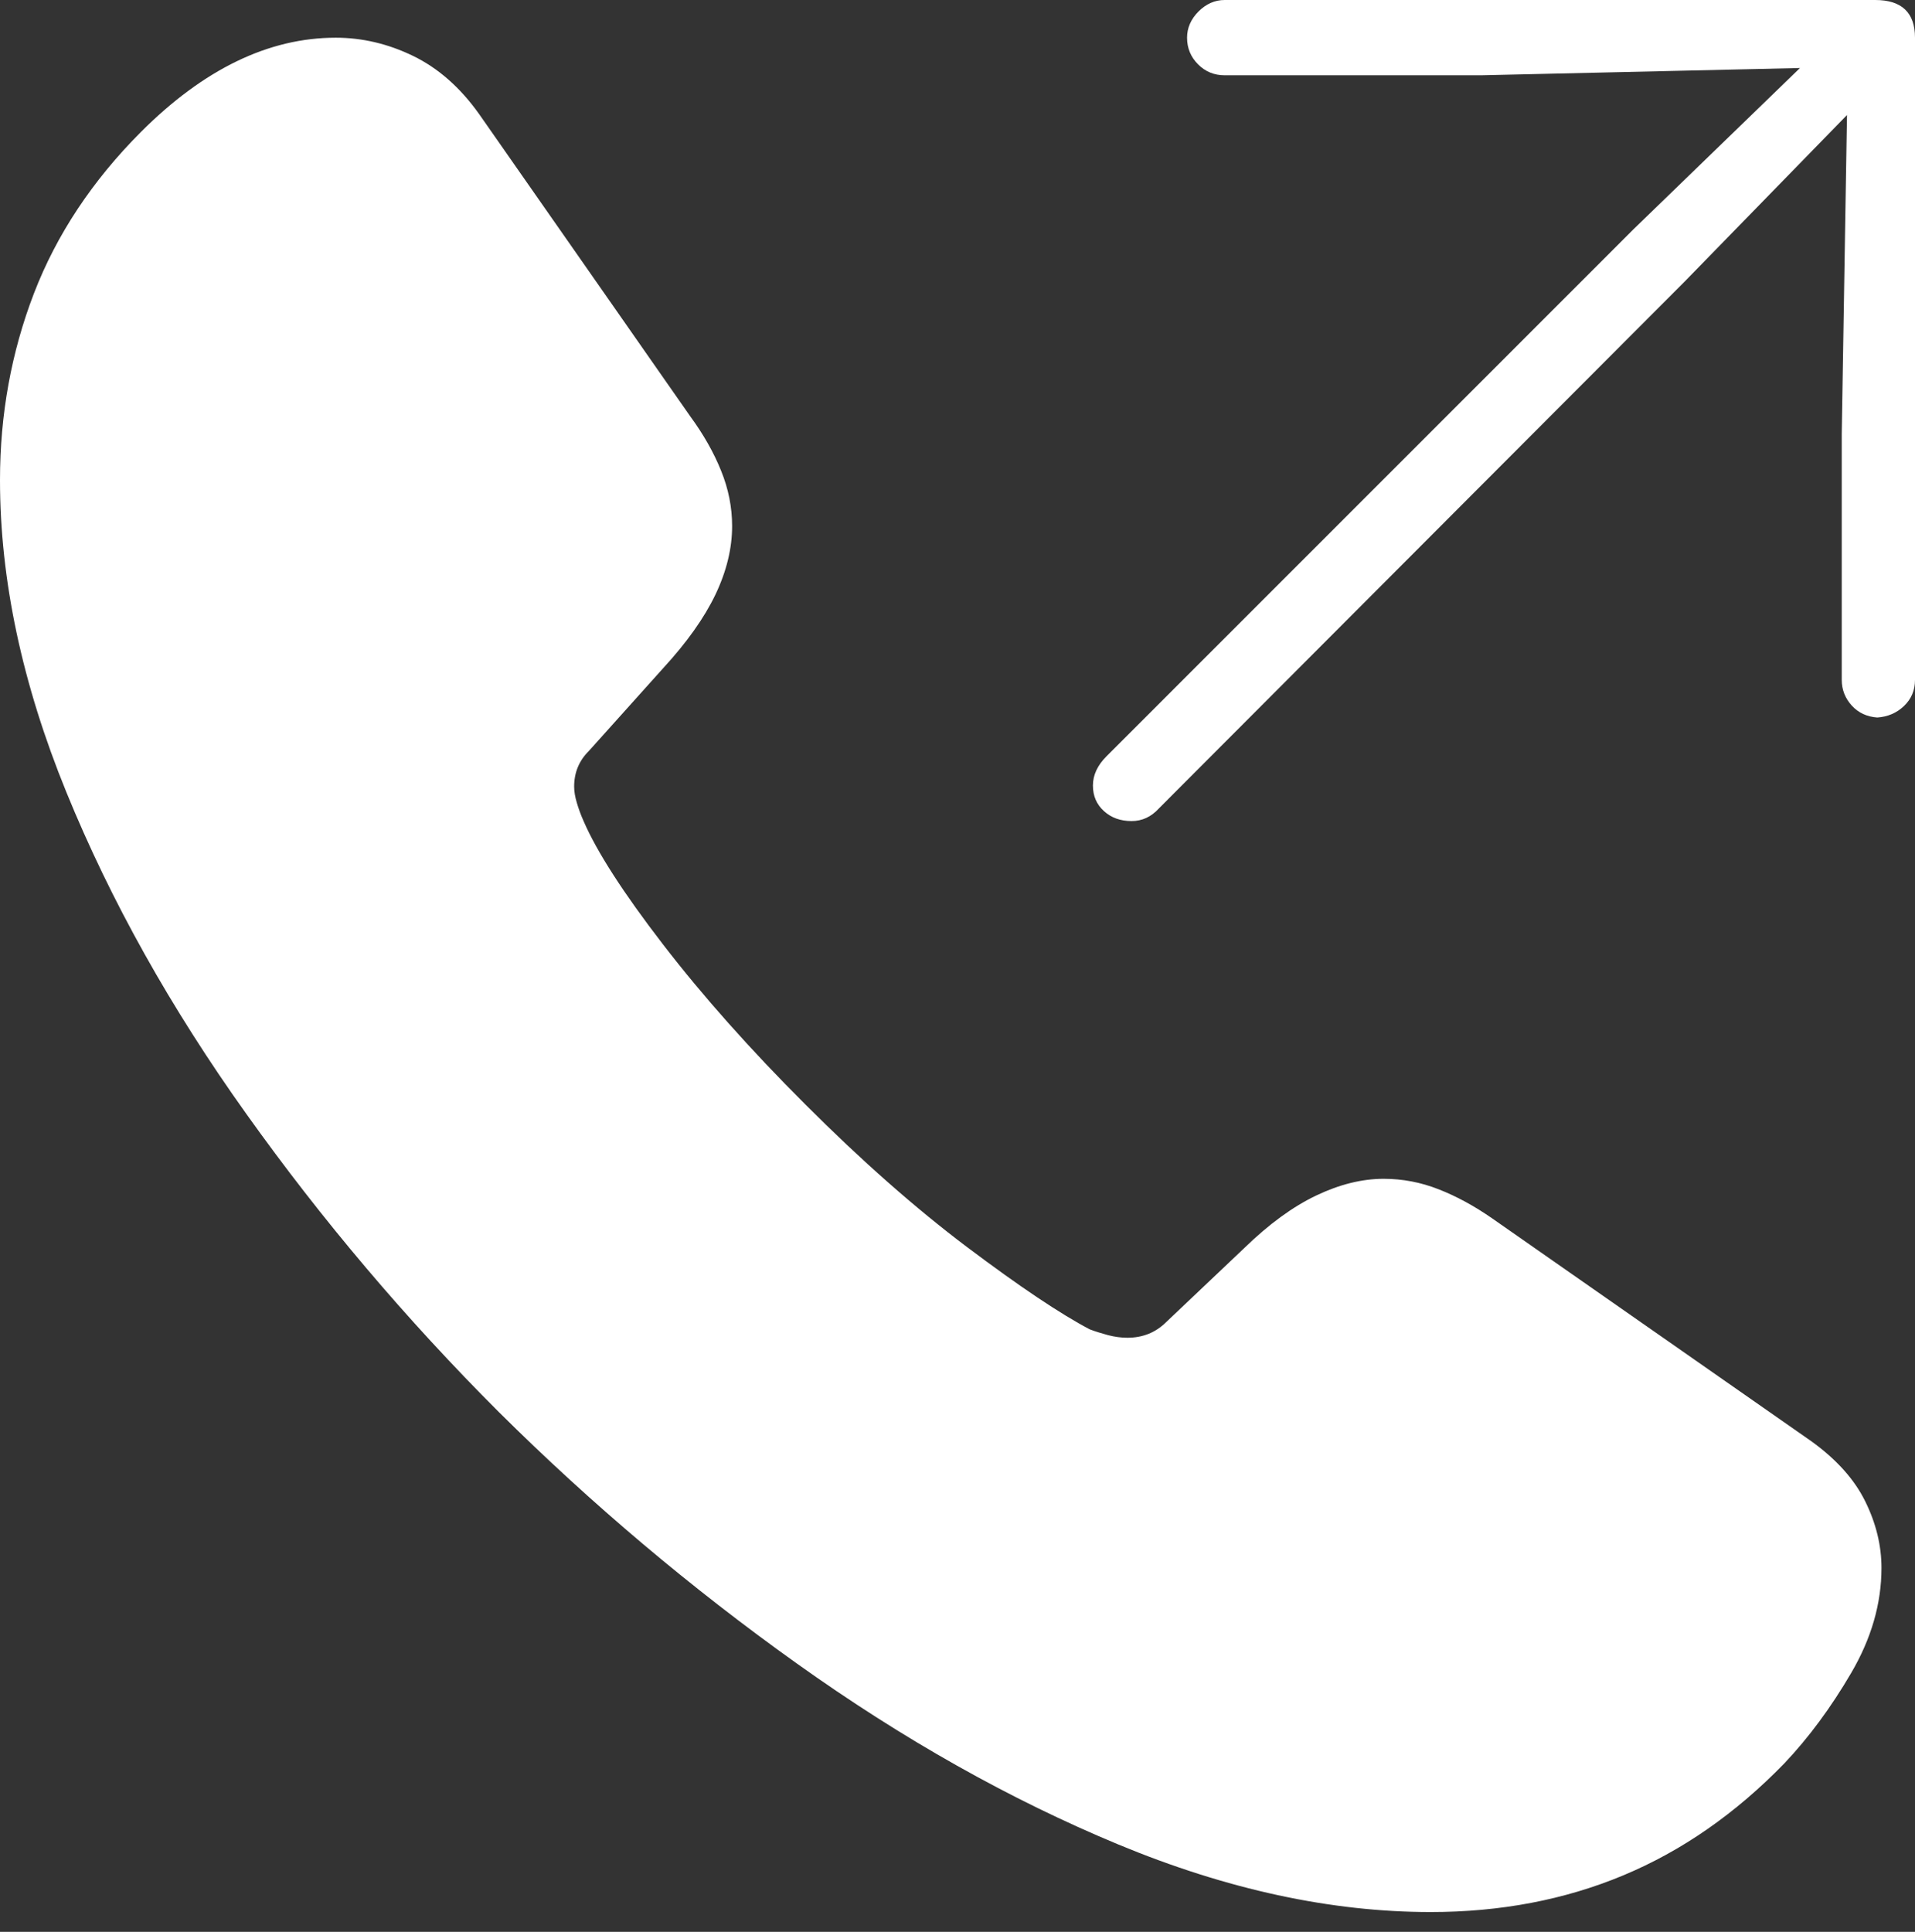 <?xml version="1.0" encoding="UTF-8"?>
<!--Generator: Apple Native CoreSVG 175-->
<!DOCTYPE svg
PUBLIC "-//W3C//DTD SVG 1.1//EN"
       "http://www.w3.org/Graphics/SVG/1.1/DTD/svg11.dtd">
<svg version="1.1" xmlns="http://www.w3.org/2000/svg" xmlns:xlink="http://www.w3.org/1999/xlink" width="17.881" height="18.037">
 <rect width="100%" height="100%" fill="#333333" stroke="none"/>
 <g>
  <rect height="18.037" opacity="0" width="17.881" x="0" y="0"/>
  <path d="M4.658 13.184Q5.957 14.473 7.441 15.532Q8.926 16.592 10.444 17.222Q11.963 17.852 13.359 17.852Q14.336 17.852 15.156 17.51Q15.977 17.168 16.66 16.465Q17.002 16.104 17.285 15.62Q17.568 15.137 17.568 14.639Q17.568 14.326 17.417 14.019Q17.266 13.711 16.914 13.457L13.935 11.377Q13.682 11.201 13.433 11.104Q13.184 11.006 12.92 11.006Q12.617 11.006 12.29 11.162Q11.963 11.318 11.621 11.65L10.889 12.344Q10.742 12.49 10.527 12.49Q10.44 12.49 10.347 12.466Q10.254 12.441 10.176 12.412Q9.766 12.197 9.033 11.646Q8.301 11.094 7.52 10.312Q6.748 9.541 6.191 8.818Q5.635 8.096 5.449 7.666Q5.41 7.578 5.386 7.495Q5.361 7.412 5.361 7.344Q5.361 7.148 5.498 7.012L6.191 6.24Q6.523 5.879 6.68 5.552Q6.836 5.225 6.836 4.912Q6.836 4.648 6.733 4.395Q6.631 4.141 6.445 3.887L4.473 1.064Q4.209 0.693 3.857 0.522Q3.506 0.352 3.135 0.352Q2.197 0.352 1.318 1.23Q0.635 1.914 0.317 2.739Q0 3.564 0 4.482Q0 5.879 0.62 7.397Q1.24 8.916 2.3 10.4Q3.359 11.885 4.658 13.184ZM10.566 7.666Q10.713 7.666 10.82 7.549L15.732 2.627L17.246 1.074L17.197 4.053L17.197 6.348Q17.197 6.484 17.29 6.587Q17.383 6.689 17.529 6.699Q17.676 6.689 17.778 6.592Q17.881 6.494 17.881 6.348L17.881 0.352Q17.881 0.176 17.788 0.088Q17.695 0 17.51 0L11.435 0Q11.299 0 11.191 0.107Q11.084 0.215 11.084 0.352Q11.084 0.498 11.187 0.601Q11.289 0.703 11.435 0.703L13.828 0.703L16.807 0.635L15.254 2.139L10.332 7.061Q10.205 7.188 10.205 7.334Q10.205 7.48 10.308 7.573Q10.41 7.666 10.566 7.666Z" fill="#ffffff"/>
 </g>
</svg>
